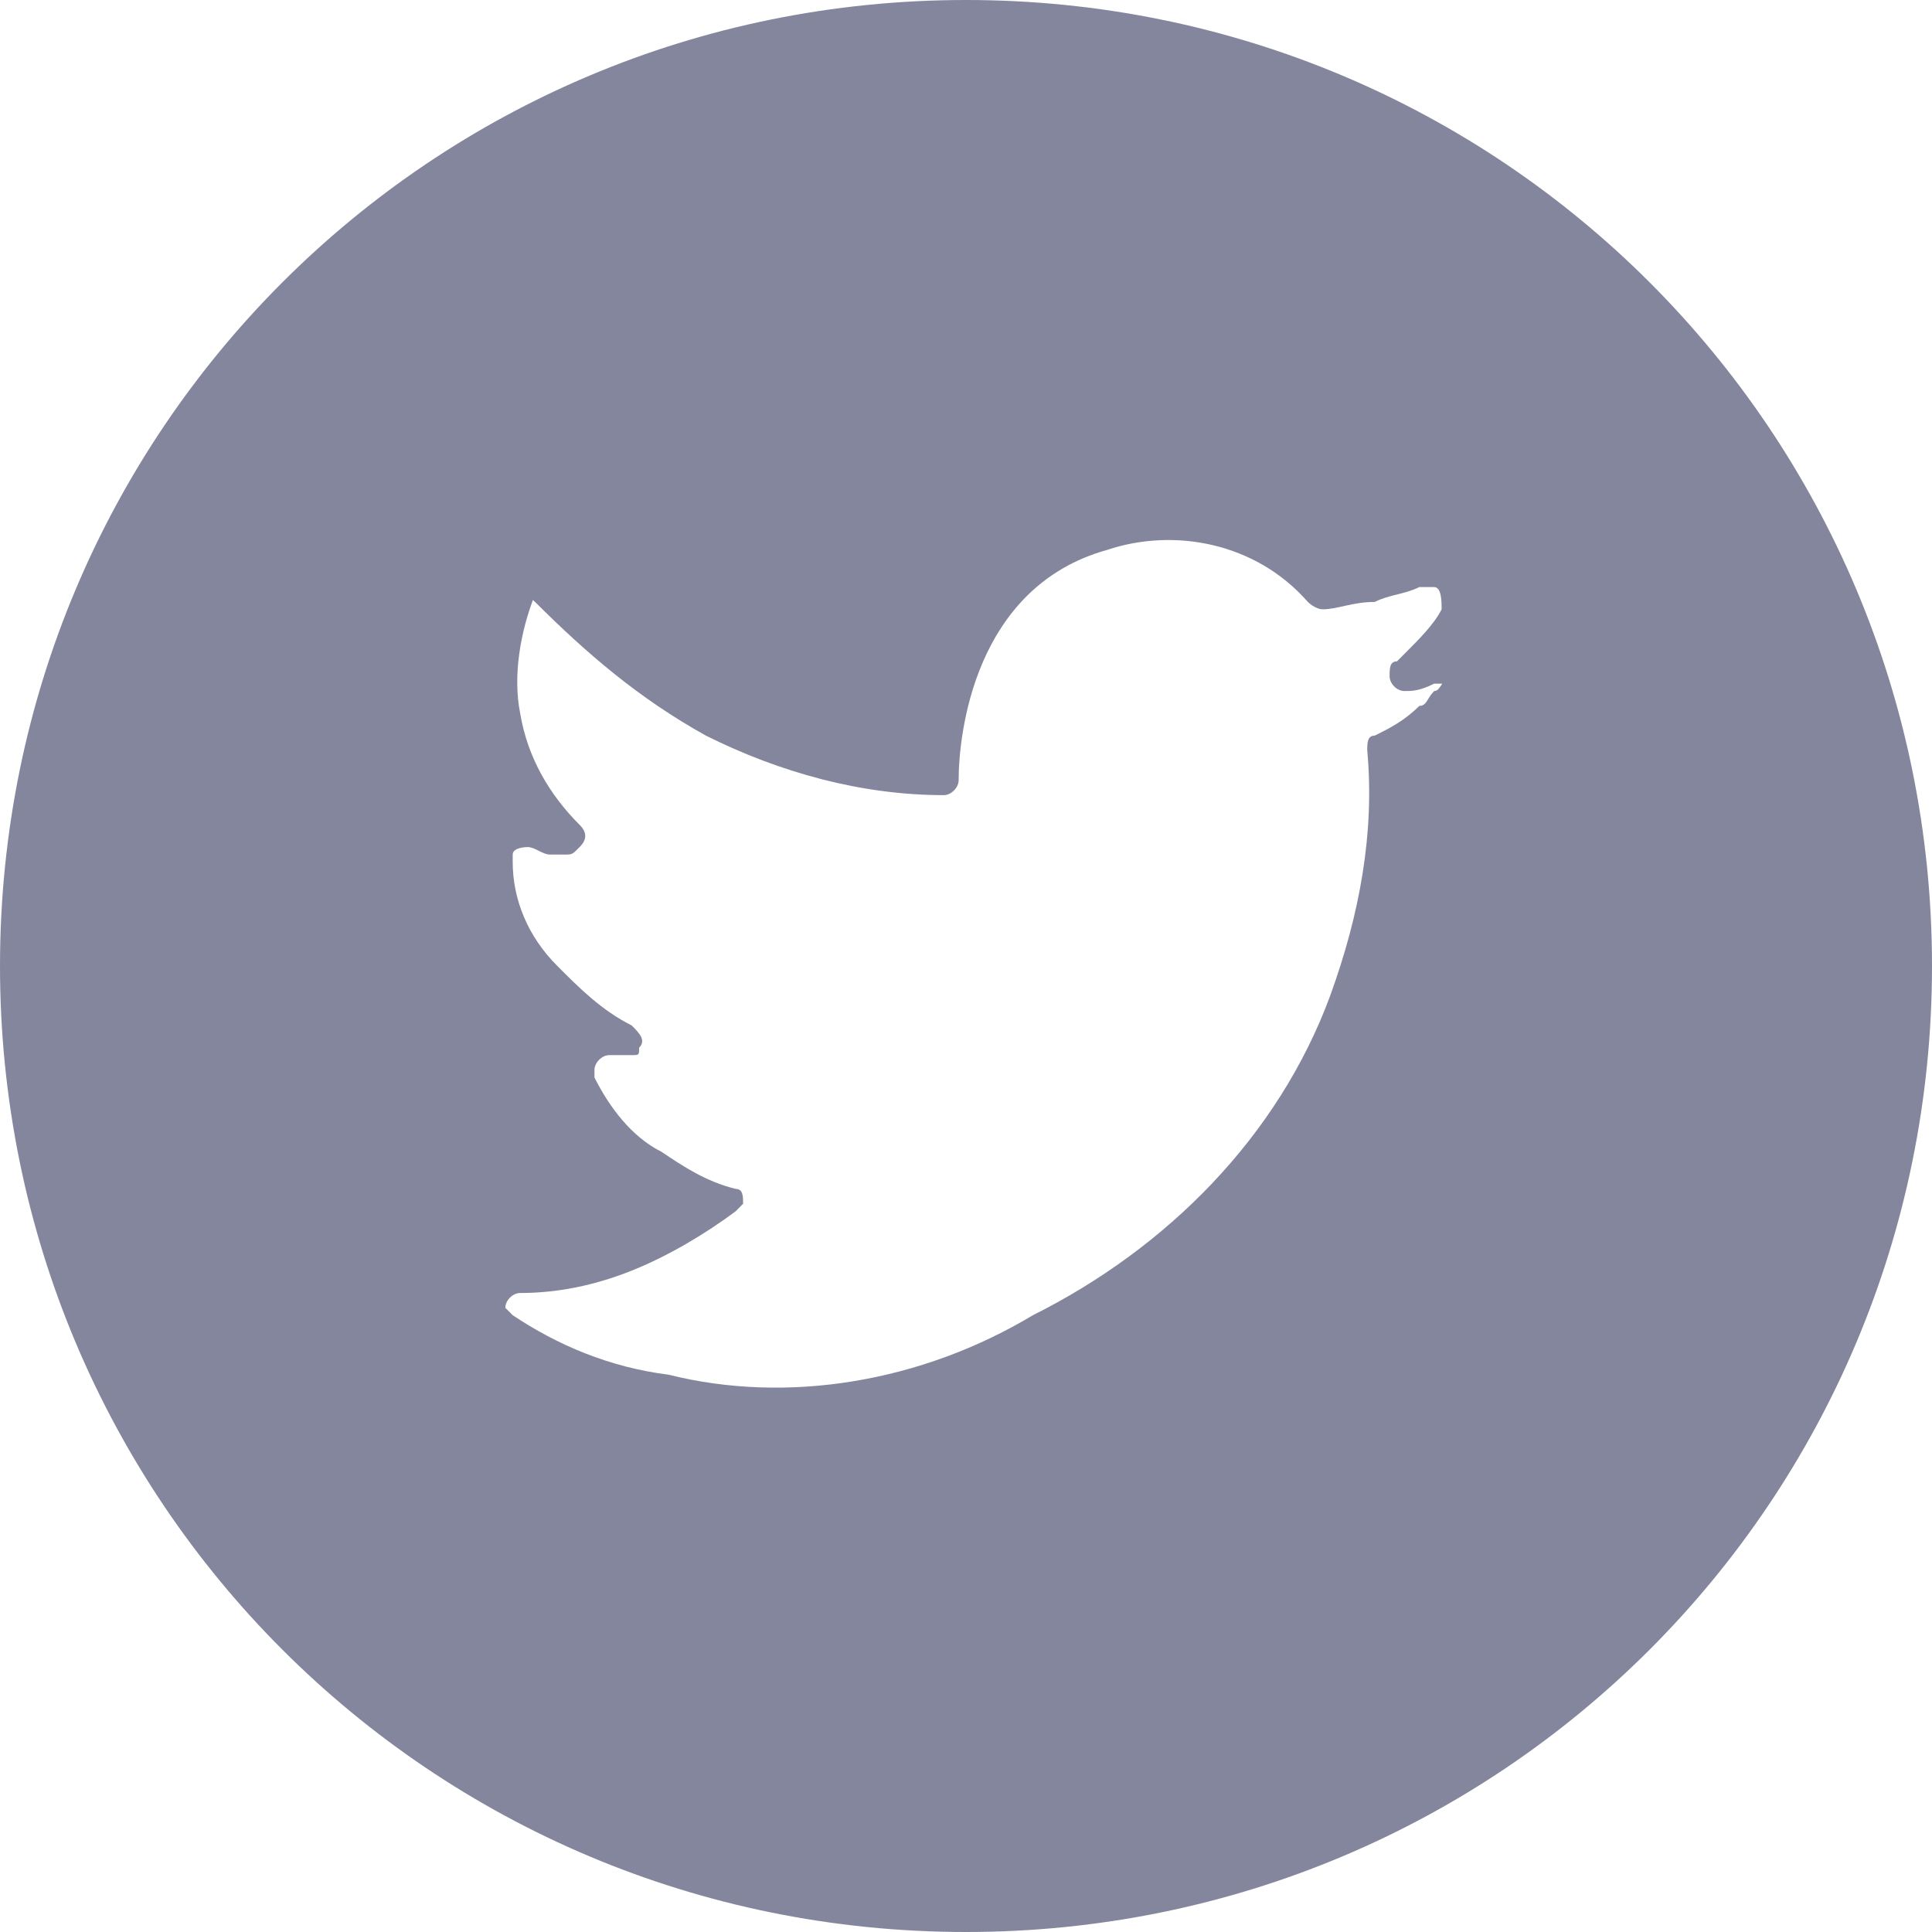 <svg width="16" height="16" viewBox="0 0 16 16" fill="none" xmlns="http://www.w3.org/2000/svg">
<path d="M8 0C3.569 0 0 3.569 0 8C0 12.431 3.569 16 8 16C12.431 16 16 12.431 16 8C16 3.569 12.431 0 8 0ZM11.877 5.723C11.816 5.785 11.816 5.846 11.754 5.846C11.631 5.969 11.508 6.031 11.385 6.092C11.323 6.092 11.323 6.154 11.323 6.215C11.385 6.892 11.262 7.569 11.016 8.246C10.585 9.415 9.662 10.338 8.554 10.892C7.631 11.446 6.523 11.631 5.539 11.385C5.046 11.323 4.616 11.139 4.246 10.892L4.185 10.831C4.185 10.769 4.246 10.708 4.308 10.708C4.616 10.708 4.923 10.646 5.231 10.523C5.539 10.4 5.846 10.215 6.093 10.031L6.154 9.969C6.154 9.908 6.154 9.846 6.093 9.846C5.846 9.785 5.662 9.662 5.477 9.538C5.231 9.415 5.046 9.169 4.923 8.923V8.862C4.923 8.8 4.985 8.738 5.046 8.738H5.231C5.293 8.738 5.293 8.738 5.293 8.677C5.354 8.615 5.293 8.554 5.231 8.492C4.985 8.369 4.8 8.185 4.616 8C4.369 7.754 4.246 7.446 4.246 7.138V7.077C4.246 7.015 4.369 7.015 4.369 7.015C4.431 7.015 4.493 7.077 4.554 7.077H4.677C4.739 7.077 4.739 7.077 4.8 7.015C4.862 6.954 4.862 6.892 4.8 6.831C4.554 6.585 4.369 6.277 4.308 5.908C4.246 5.6 4.308 5.231 4.431 4.923V4.862C4.308 4.923 4.369 4.923 4.431 4.985C4.862 5.415 5.293 5.785 5.846 6.092C6.462 6.4 7.139 6.585 7.816 6.585C7.877 6.585 7.939 6.523 7.939 6.462C7.939 6.092 8.062 4.862 9.169 4.554C9.723 4.369 10.4 4.492 10.831 4.985C10.831 4.985 10.893 5.046 10.954 5.046C11.077 5.046 11.2 4.985 11.385 4.985C11.508 4.923 11.631 4.923 11.754 4.862H11.877C11.939 4.862 11.939 4.985 11.939 5.046C11.877 5.169 11.754 5.292 11.631 5.415L11.569 5.477C11.508 5.477 11.508 5.538 11.508 5.6C11.508 5.662 11.569 5.723 11.631 5.723C11.693 5.723 11.754 5.723 11.877 5.662H12C11.939 5.6 11.939 5.723 11.877 5.723Z" fill="#84869E"/>
</svg>
